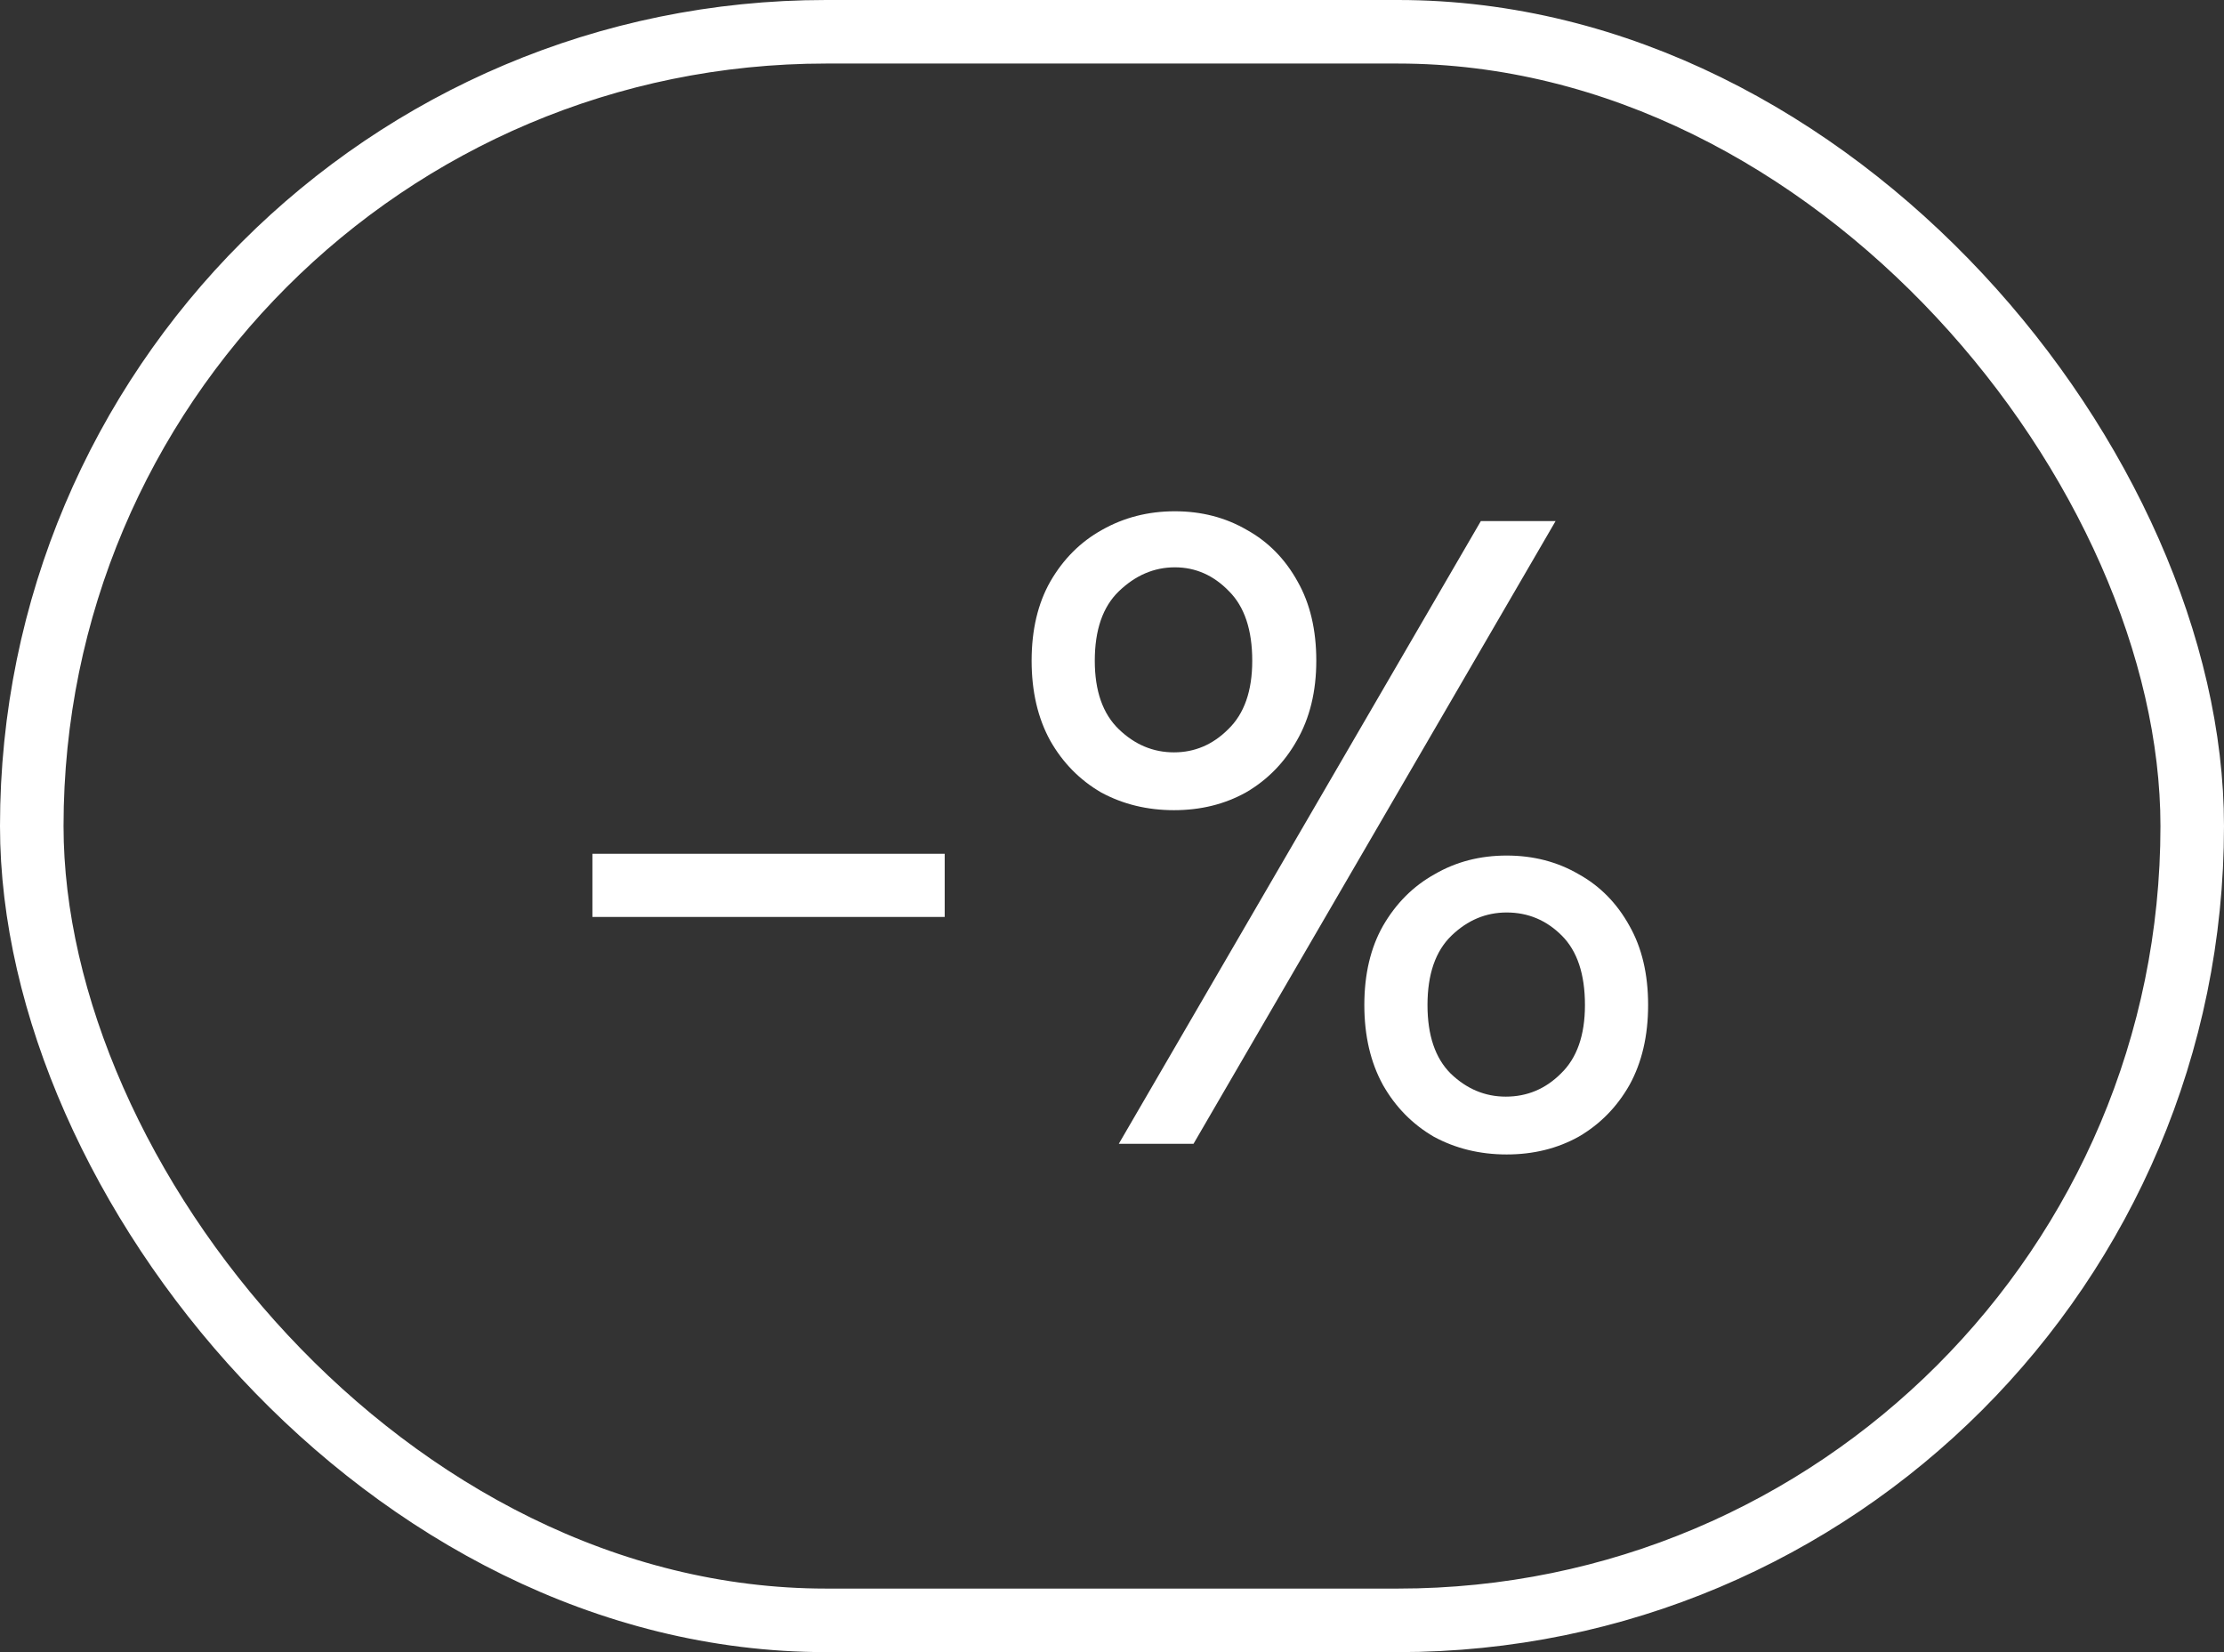 <svg width="35" height="26" viewBox="0 0 35 26" fill="none" xmlns="http://www.w3.org/2000/svg">
<rect x="0" y="0" width="35" height="26" fill="#333333" stroke="none"/>
<path d="M9.323 14.43V13.436H14.867V14.43H9.323ZM18.475 12.75C18.055 12.75 17.672 12.657 17.327 12.47C16.991 12.274 16.725 12.003 16.529 11.658C16.333 11.303 16.235 10.883 16.235 10.398C16.235 9.913 16.333 9.497 16.529 9.152C16.734 8.797 17.005 8.527 17.341 8.34C17.686 8.144 18.069 8.046 18.489 8.046C18.909 8.046 19.287 8.144 19.623 8.34C19.959 8.527 20.225 8.797 20.421 9.152C20.617 9.497 20.715 9.913 20.715 10.398C20.715 10.883 20.612 11.303 20.407 11.658C20.211 12.003 19.945 12.274 19.609 12.47C19.273 12.657 18.895 12.75 18.475 12.75ZM17.607 18L23.305 8.2H24.481L18.783 18H17.607ZM18.475 11.84C18.802 11.84 19.086 11.719 19.329 11.476C19.581 11.233 19.707 10.874 19.707 10.398C19.707 9.913 19.585 9.549 19.343 9.306C19.1 9.054 18.816 8.928 18.489 8.928C18.162 8.928 17.868 9.054 17.607 9.306C17.355 9.549 17.229 9.913 17.229 10.398C17.229 10.874 17.355 11.233 17.607 11.476C17.859 11.719 18.148 11.84 18.475 11.84ZM23.711 18.168C23.291 18.168 22.908 18.075 22.563 17.888C22.227 17.692 21.961 17.421 21.765 17.076C21.569 16.721 21.471 16.301 21.471 15.816C21.471 15.331 21.569 14.915 21.765 14.57C21.97 14.215 22.241 13.945 22.577 13.758C22.913 13.562 23.291 13.464 23.711 13.464C24.131 13.464 24.509 13.562 24.845 13.758C25.181 13.945 25.447 14.215 25.643 14.57C25.839 14.915 25.937 15.331 25.937 15.816C25.937 16.301 25.839 16.721 25.643 17.076C25.447 17.421 25.181 17.692 24.845 17.888C24.509 18.075 24.131 18.168 23.711 18.168ZM23.697 17.258C24.033 17.258 24.322 17.137 24.565 16.894C24.817 16.651 24.943 16.292 24.943 15.816C24.943 15.331 24.822 14.967 24.579 14.724C24.336 14.481 24.047 14.36 23.711 14.36C23.384 14.36 23.095 14.481 22.843 14.724C22.591 14.967 22.465 15.331 22.465 15.816C22.465 16.292 22.586 16.651 22.829 16.894C23.081 17.137 23.37 17.258 23.697 17.258Z" fill="white"/>
<rect x="0.5" y="0.5" width="34" height="25" rx="12.5" stroke="white"/>
</svg>
